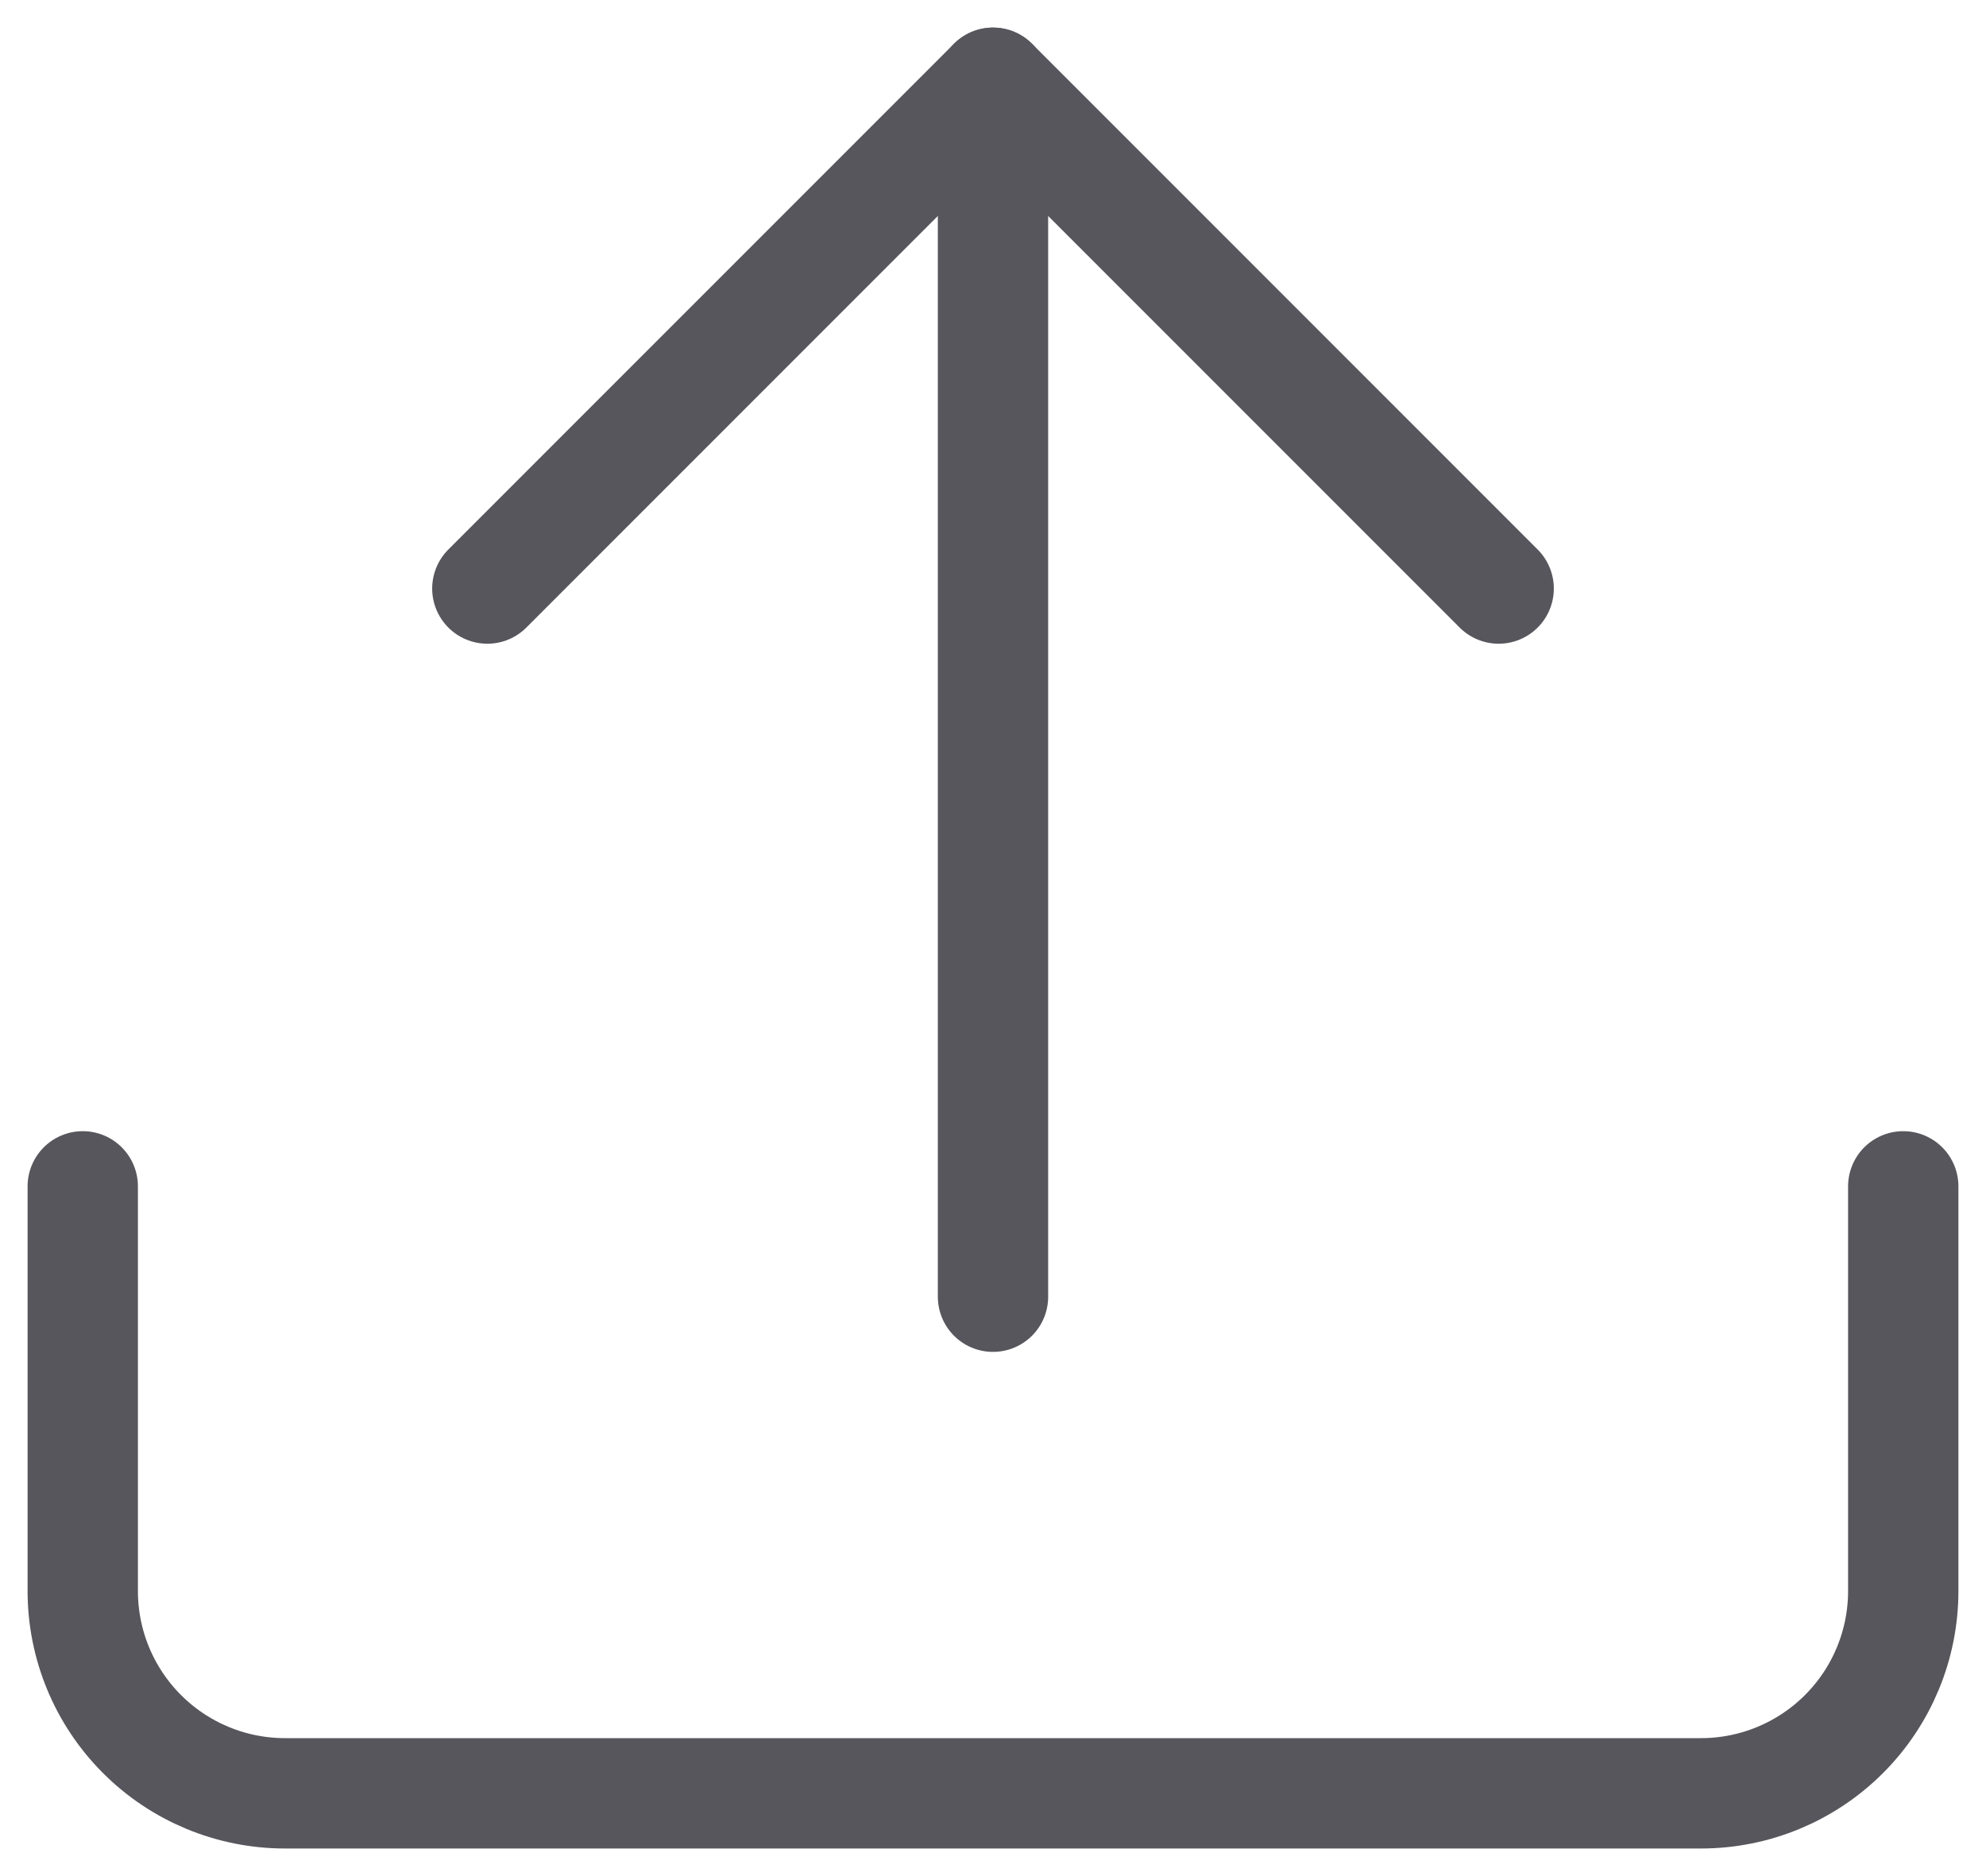 <svg width="18" height="17" viewBox="0 0 18 17" fill="none" xmlns="http://www.w3.org/2000/svg">
<path d="M17.25 10.75V14.417C17.25 14.903 17.057 15.369 16.713 15.713C16.369 16.057 15.903 16.25 15.417 16.25H2.583C2.097 16.25 1.631 16.057 1.287 15.713C0.943 15.369 0.75 14.903 0.75 14.417V10.75" stroke="#57565C" stroke-linecap="round" stroke-linejoin="round"/>
<path d="M13.583 5.333L9 0.75L4.417 5.333" stroke="#57565C" stroke-linecap="round" stroke-linejoin="round"/>
<path d="M9 0.75V11.75" stroke="#57565C" stroke-linecap="round" stroke-linejoin="round"/>
</svg>
